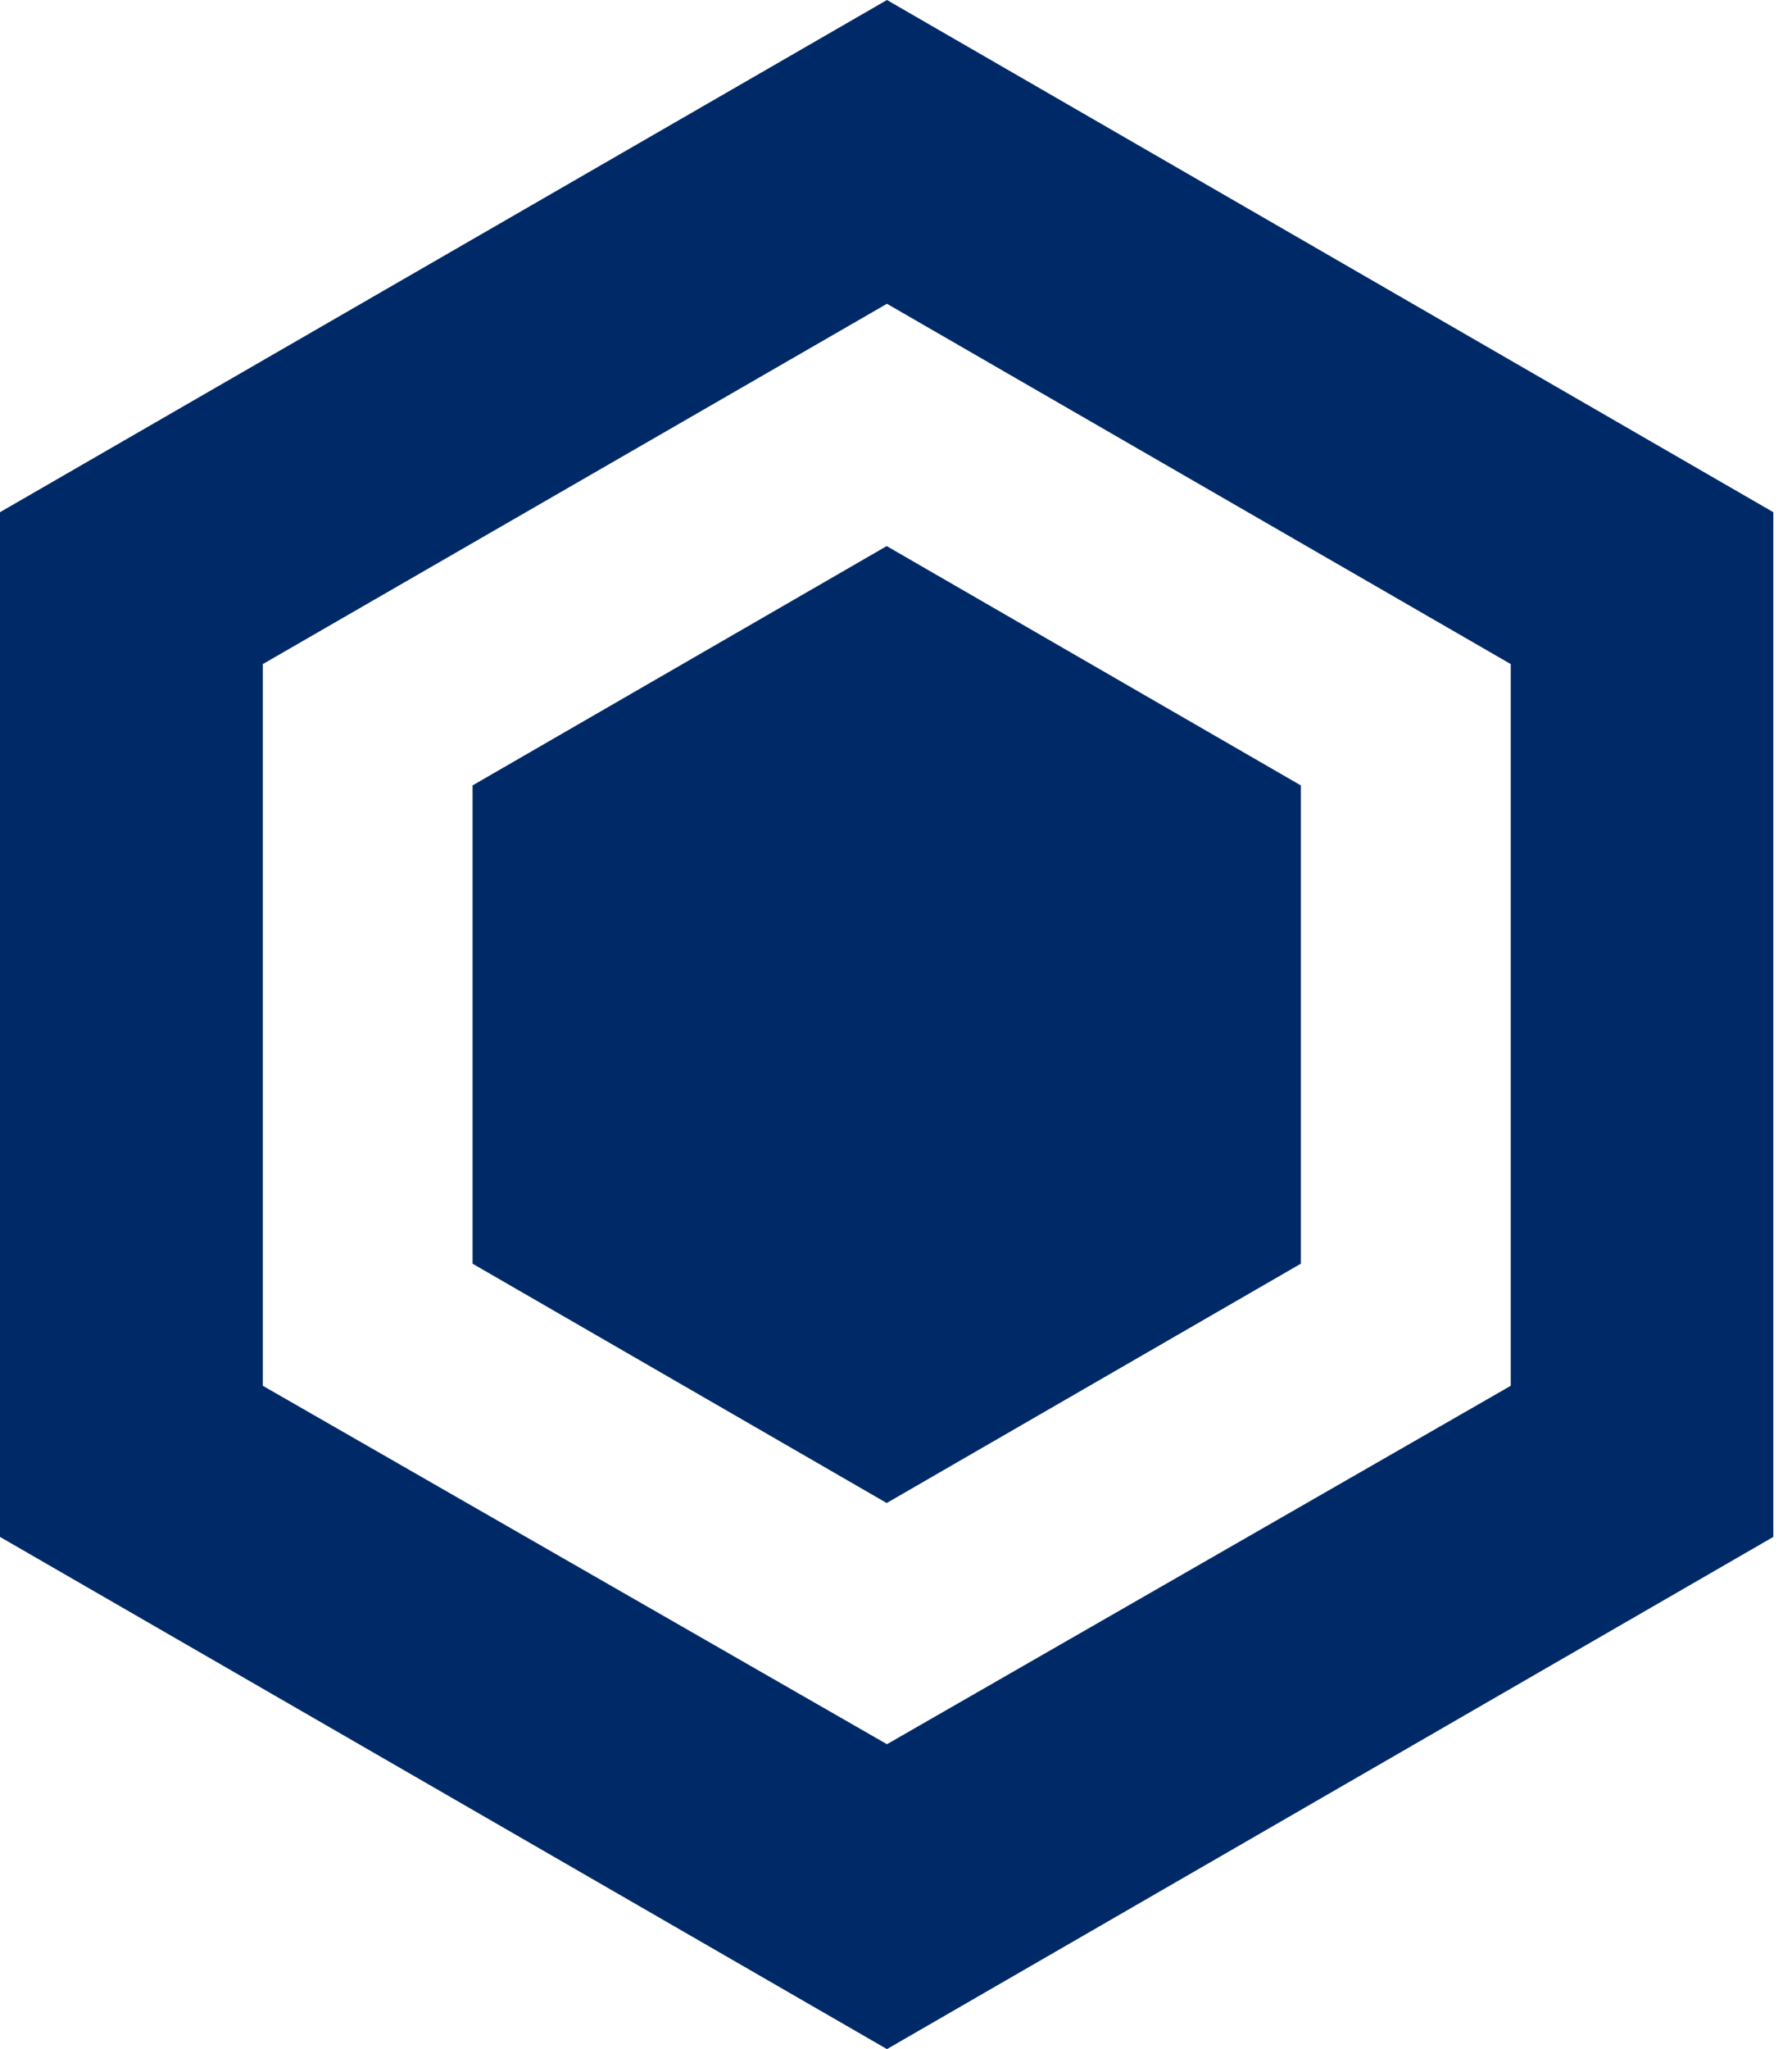 <svg width="21" height="24" viewBox="0 0 21 24" fill="none" xmlns="http://www.w3.org/2000/svg">
<path fill-rule="evenodd" clip-rule="evenodd" d="M0 5.999L10.394 0L20.781 5.999V18.001L10.394 24L0 18.001V5.999ZM10.394 20.429L17.704 16.231V7.778L10.394 3.558L3.08 7.778V16.231L10.394 20.429ZM10.391 17.604L15.244 14.801V9.199L10.391 6.396L5.538 9.199V14.801L10.391 17.604Z" fill="#002A67"/>
</svg>
